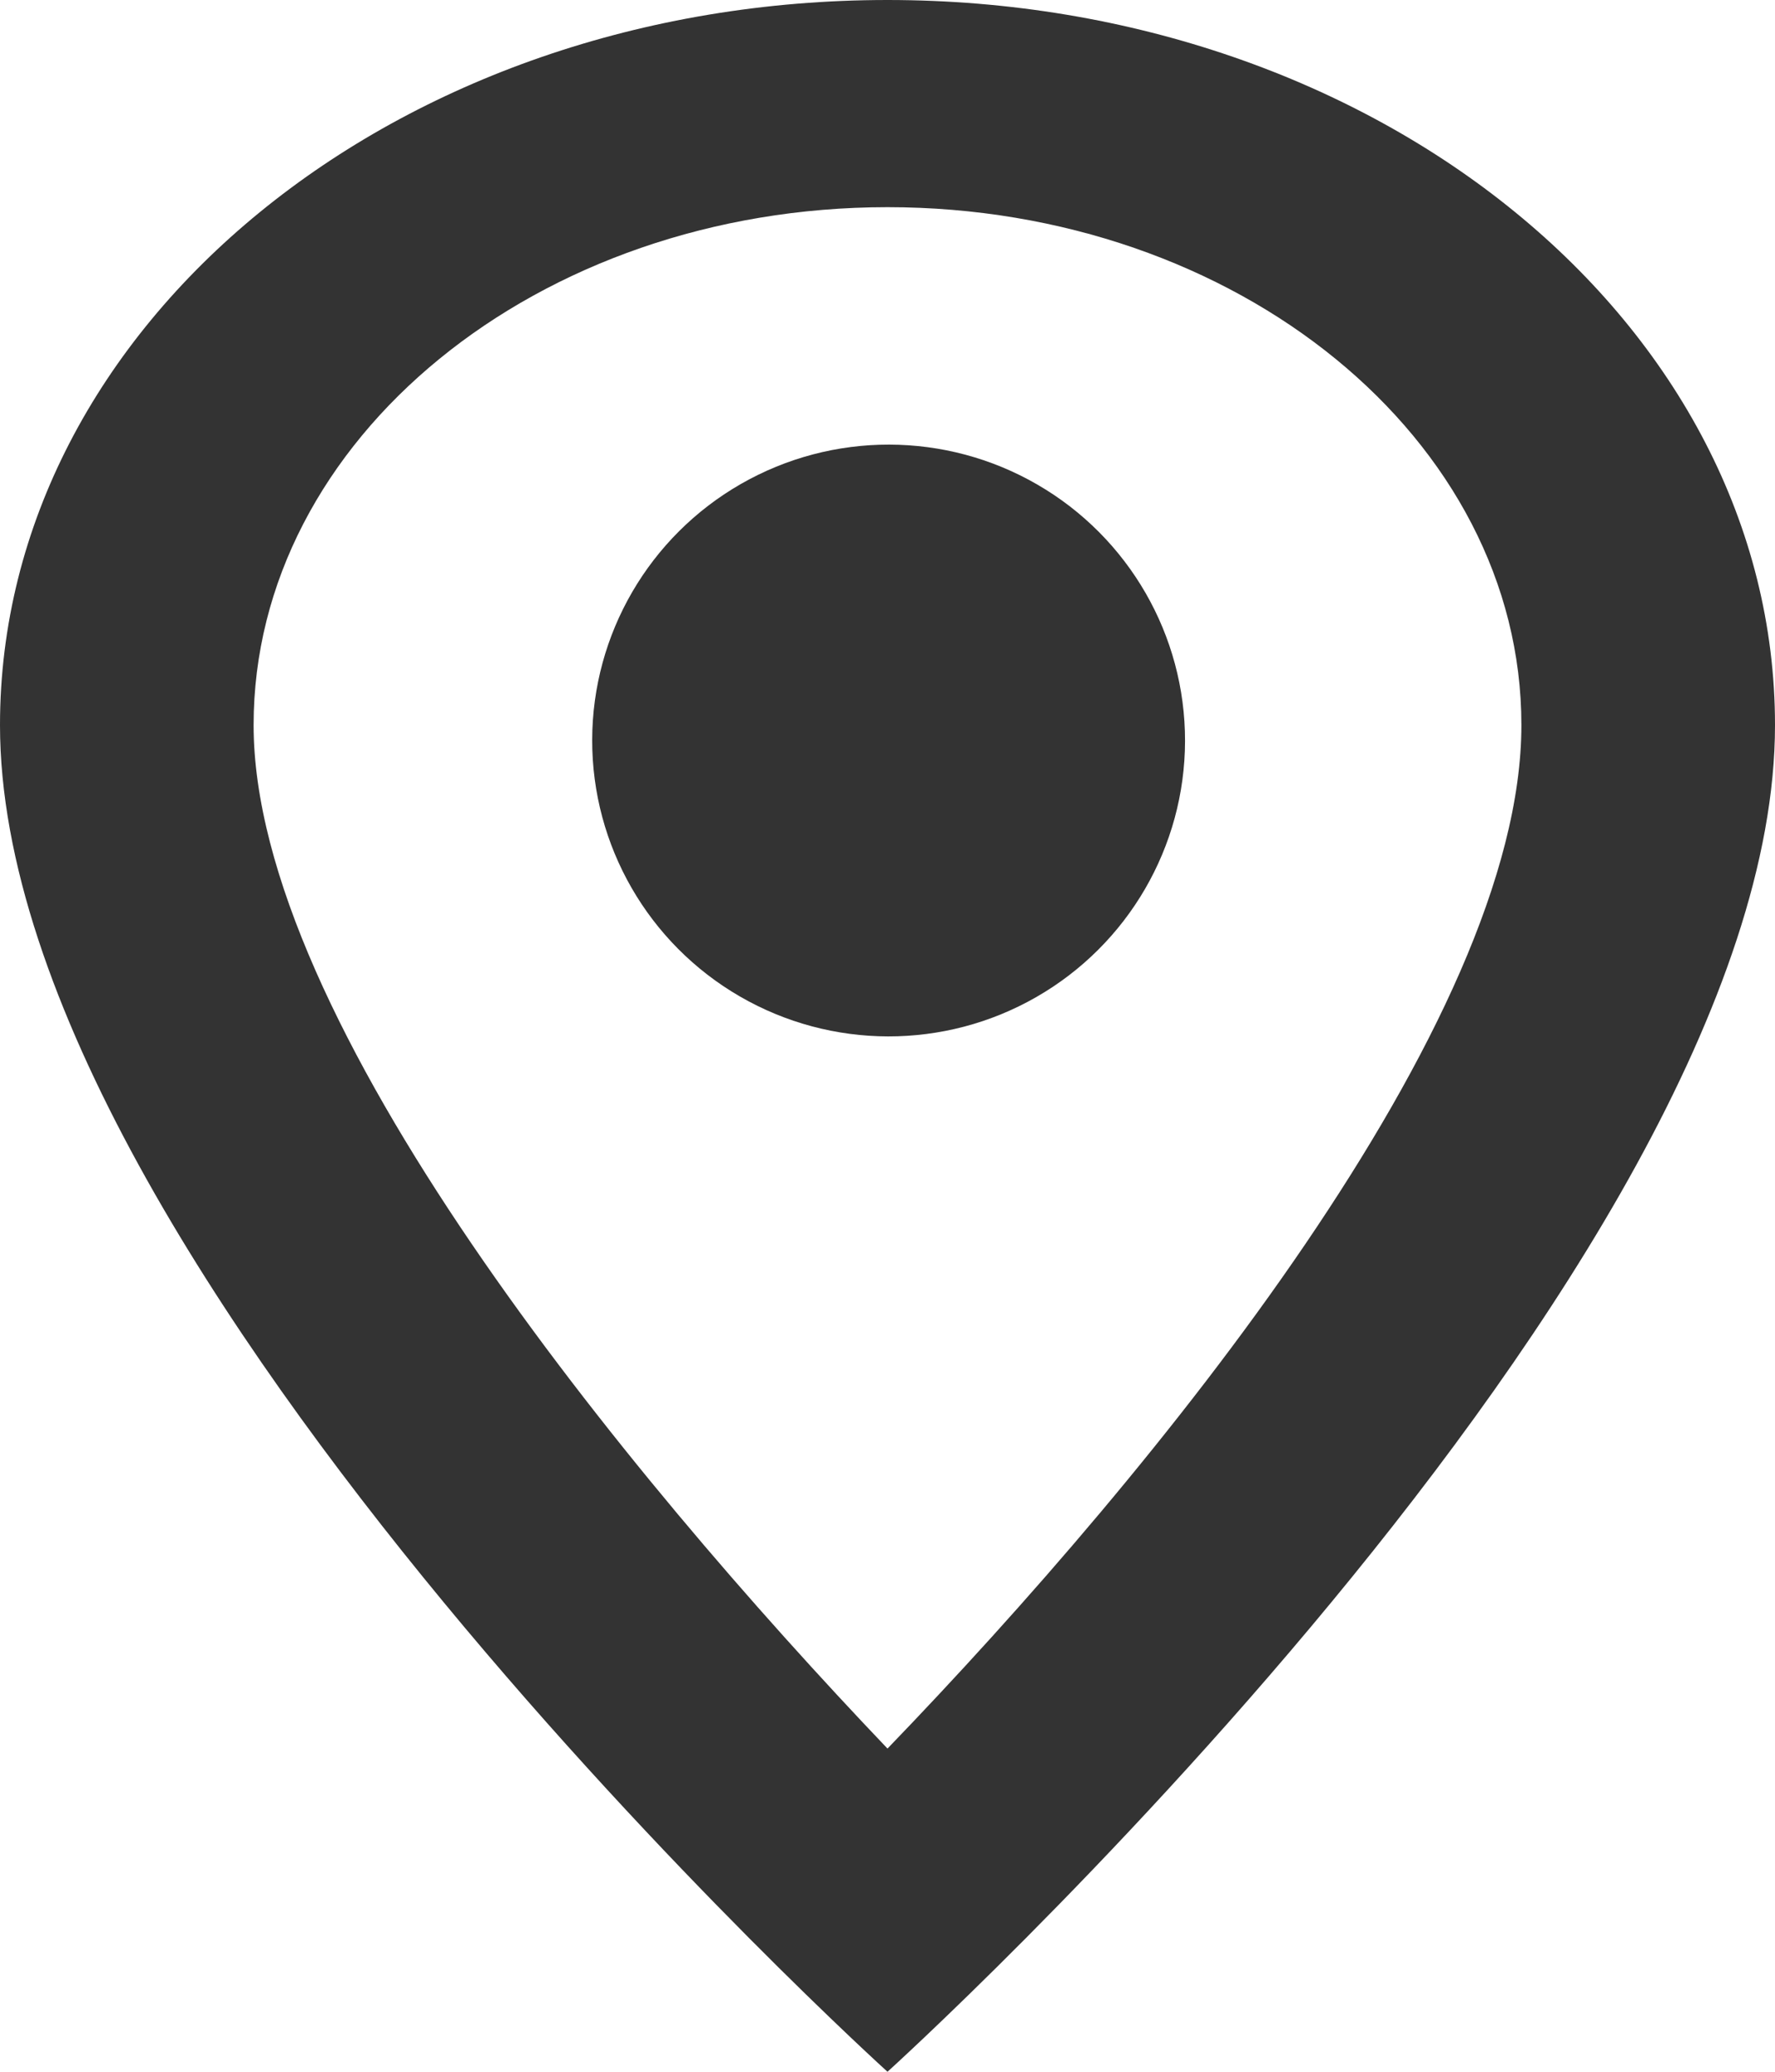 <svg width="24" height="28" viewBox="0 0 24 28" fill="none" xmlns="http://www.w3.org/2000/svg">
<path d="M12 0C5.366 0 0 4.382 0 9.8C0 17.15 12 28 12 28C12 28 24 17.15 24 9.8C24 4.382 18.634 0 12 0ZM3.429 9.8C3.429 5.936 7.269 2.8 12 2.8C16.731 2.8 20.571 5.936 20.571 9.8C20.571 13.832 15.634 19.866 12 23.632C8.434 19.894 3.429 13.79 3.429 9.8Z" fill="black" fill-opacity="0.8"/>
<ellipse cx="12.015" cy="10.008" rx="4.008" ry="3.999" transform="rotate(0.106 12.015 10.008)" fill="black" fill-opacity="0.8"/>
</svg>
